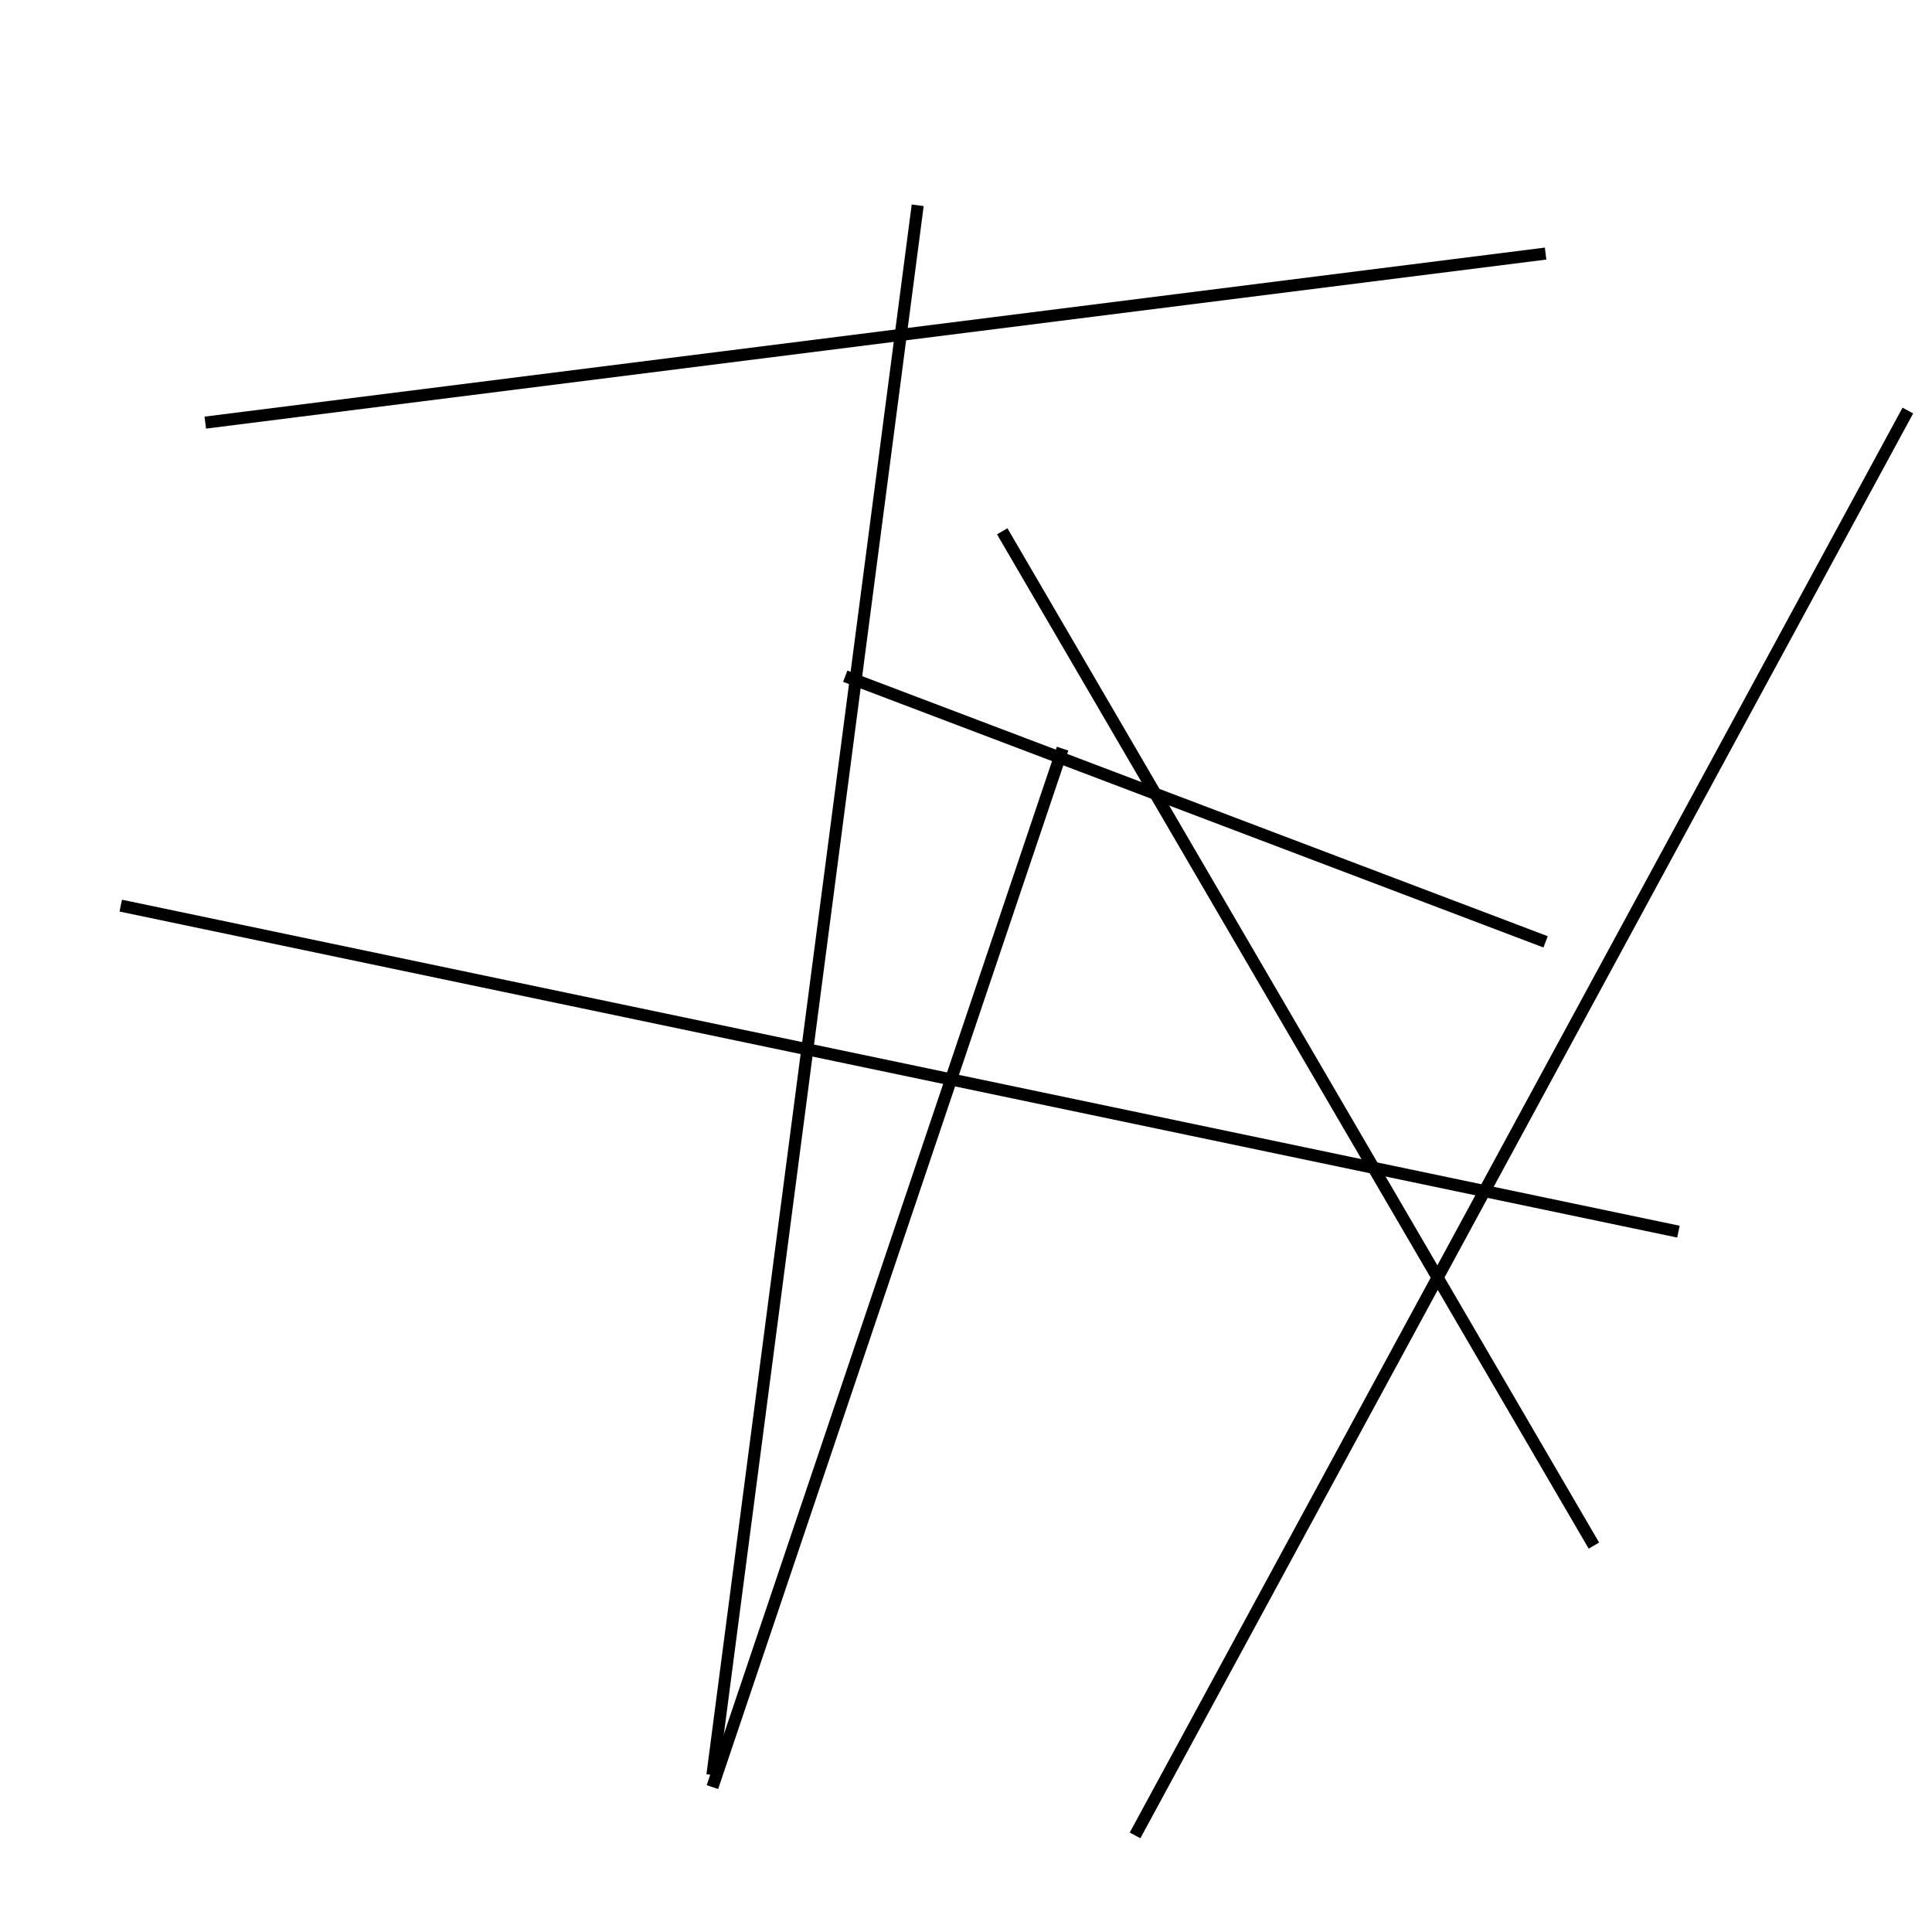 <?xml version="1.0" encoding="utf-8" ?>
<svg baseProfile="full" height="160" version="1.1" width="160" xmlns="http://www.w3.org/2000/svg" xmlns:ev="http://www.w3.org/2001/xml-events" xmlns:xlink="http://www.w3.org/1999/xlink"><defs /><line stroke="black" stroke-width="1" x1="83" x2="132" y1="44" y2="128" /><line stroke="black" stroke-width="1" x1="17" x2="128" y1="35" y2="21" /><line stroke="black" stroke-width="1" x1="158" x2="94" y1="34" y2="152" /><line stroke="black" stroke-width="1" x1="70" x2="128" y1="56" y2="78" /><line stroke="black" stroke-width="1" x1="139" x2="10" y1="102" y2="75" /><line stroke="black" stroke-width="1" x1="59" x2="88" y1="148" y2="62" /><line stroke="black" stroke-width="1" x1="76" x2="59" y1="17" y2="147" /></svg>